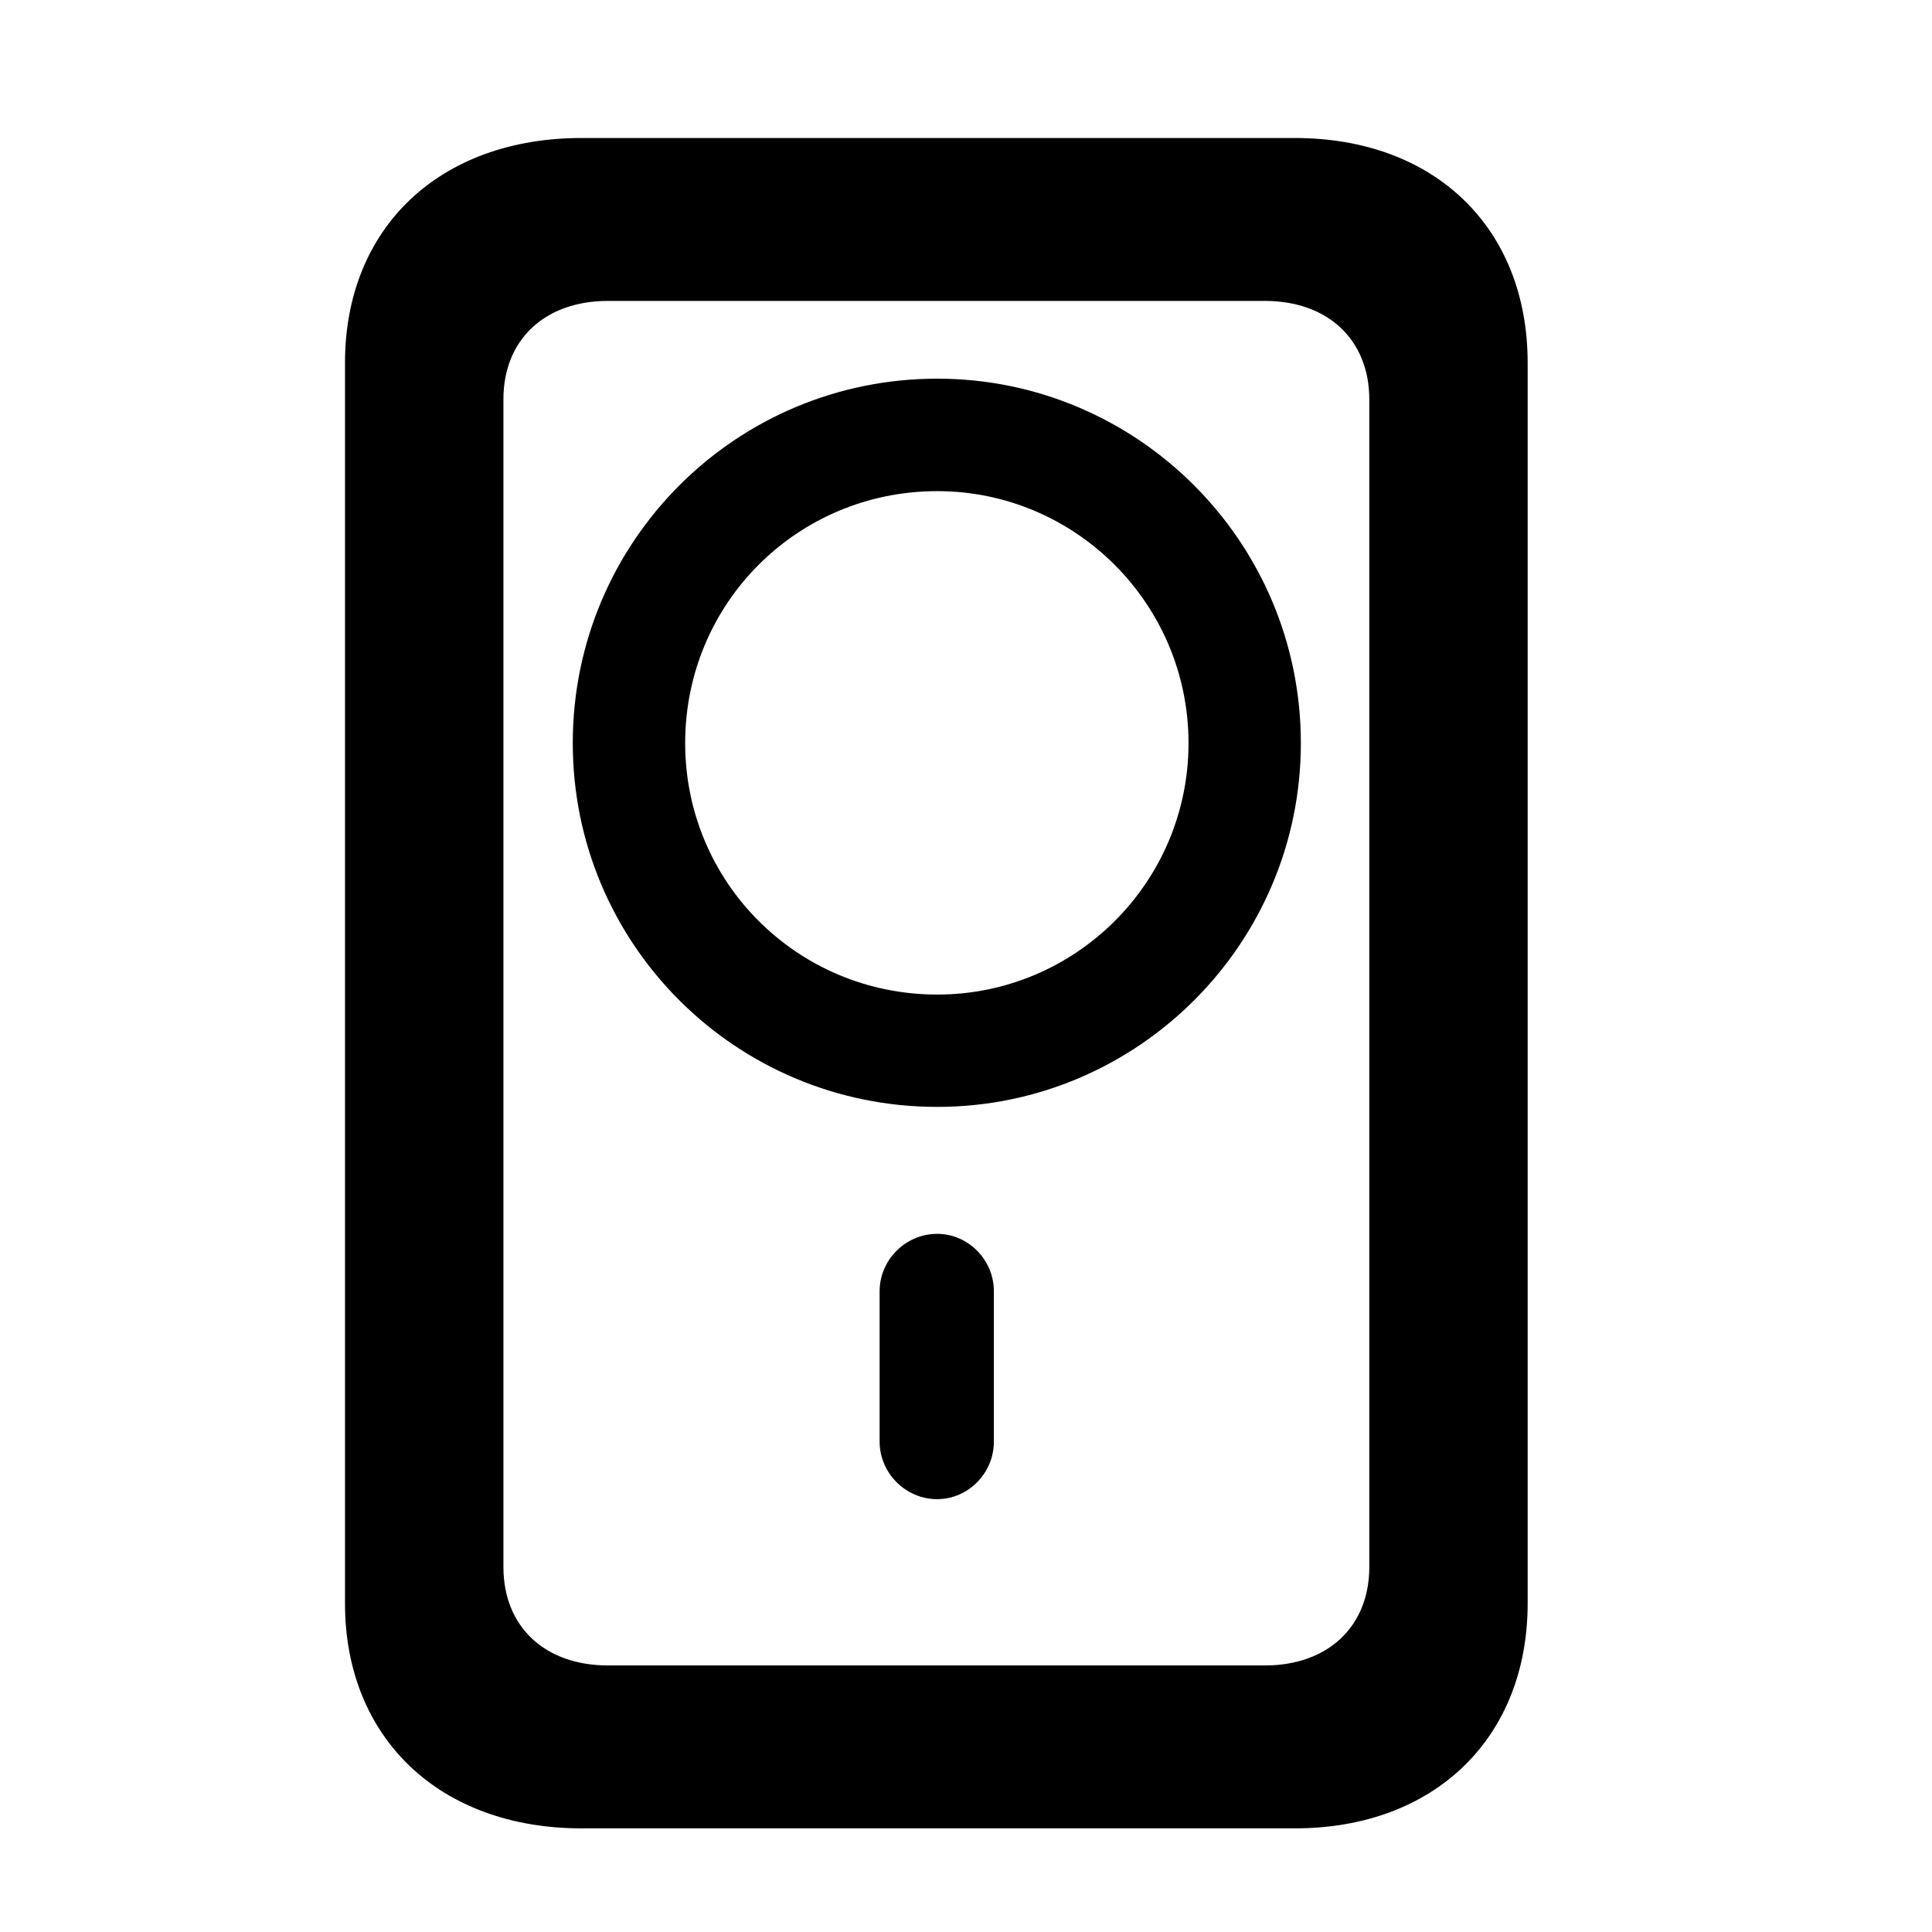 <svg width="28" height="28" viewBox="0 0 28 28" fill="none" xmlns="http://www.w3.org/2000/svg">
<path d="M8.429 26.498H18.765C20.793 26.498 22.14 25.186 22.14 23.237V5.259C22.14 3.302 20.793 2 18.765 2H8.429C6.37 2 5 3.302 5 5.257V23.239C5 25.186 6.37 26.498 8.429 26.498ZM8.813 24.137C7.895 24.137 7.296 23.575 7.296 22.711V5.787C7.296 4.923 7.895 4.361 8.813 4.361H18.33C19.248 4.361 19.845 4.927 19.845 5.79V22.709C19.845 23.571 19.248 24.137 18.33 24.137H8.813Z" fill="black"/>
<path d="M13.581 21.727C14.034 21.727 14.404 21.348 14.404 20.894V18.715C14.404 18.259 14.034 17.882 13.581 17.882C13.125 17.882 12.748 18.259 12.748 18.715V20.894C12.748 21.348 13.125 21.727 13.581 21.727ZM13.583 16.042C16.483 16.042 18.853 13.682 18.853 10.77C18.853 7.85 16.483 5.488 13.583 5.488C10.661 5.488 8.301 7.85 8.301 10.77C8.301 13.682 10.661 16.042 13.583 16.042ZM13.583 14.414C11.556 14.414 9.93 12.787 9.93 10.77C9.93 8.743 11.556 7.118 13.583 7.118C15.588 7.118 17.225 8.753 17.225 10.77C17.225 12.787 15.588 14.414 13.583 14.414Z" fill="black"/>
</svg>
